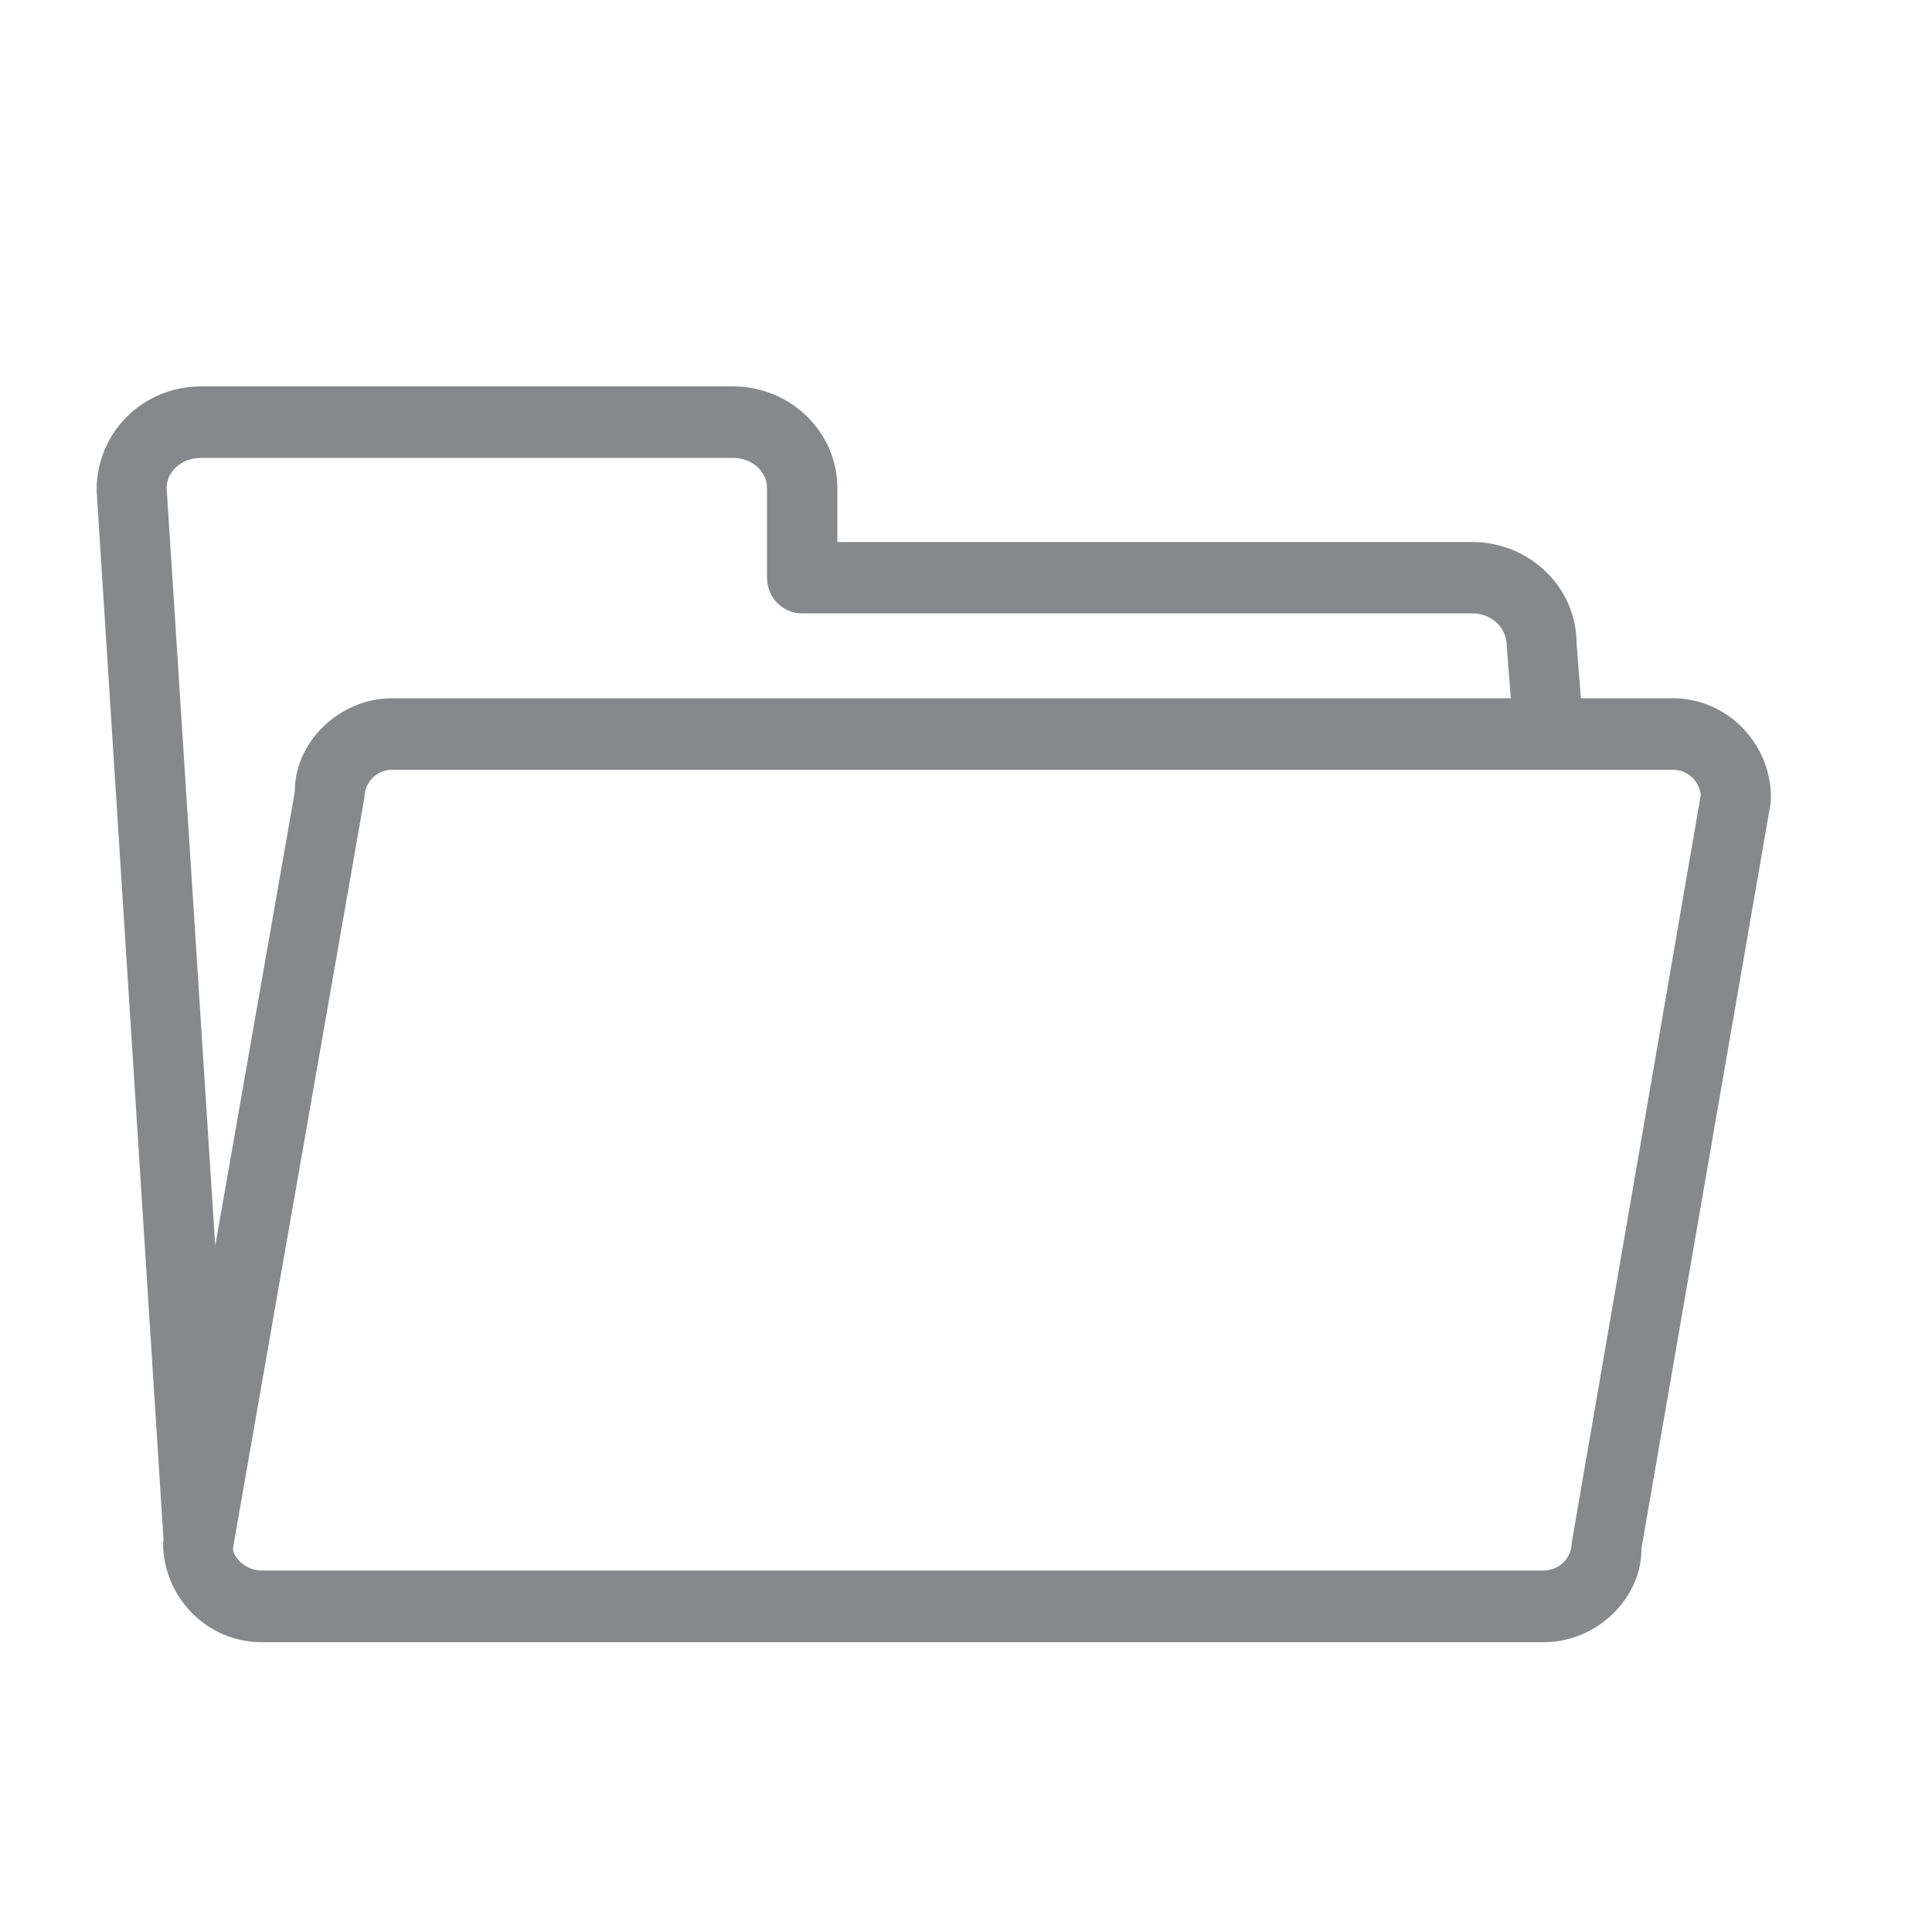 <svg width="20" height="20" viewBox="0 0 20 20" fill="none" xmlns="http://www.w3.org/2000/svg">
<path fill-rule="evenodd" clip-rule="evenodd" d="M16.271 15.967C16.271 16.127 16.141 16.258 15.98 16.258H2.707C2.546 16.258 2.416 16.127 2.411 16.031L3.772 8.259C3.772 8.099 3.9 7.968 4.063 7.968H17.317C17.468 7.968 17.593 8.084 17.606 8.232L16.271 15.967ZM1.725 5.051C1.725 4.88 1.883 4.74 2.08 4.74H7.588C7.782 4.74 7.94 4.878 7.94 5.051V5.98C7.94 6.185 8.103 6.35 8.303 6.35H15.243C15.438 6.35 15.596 6.491 15.598 6.688L15.64 7.228H4.063C3.503 7.228 3.047 7.692 3.052 8.195L2.228 12.896L1.725 5.051ZM17.315 7.228H16.365L16.321 6.661C16.321 6.082 15.835 5.611 15.241 5.611H8.668V5.051C8.668 4.471 8.182 4 7.588 4H2.08C1.483 4 1 4.471 1 5.075L1.693 15.944L1.688 15.967C1.688 16.536 2.144 17 2.707 17H15.98C16.54 17 16.997 16.536 16.992 16.031L18.328 8.323C18.331 8.304 18.333 8.282 18.333 8.259C18.333 7.692 17.877 7.228 17.315 7.228Z" fill="#86888C"/>
</svg>
